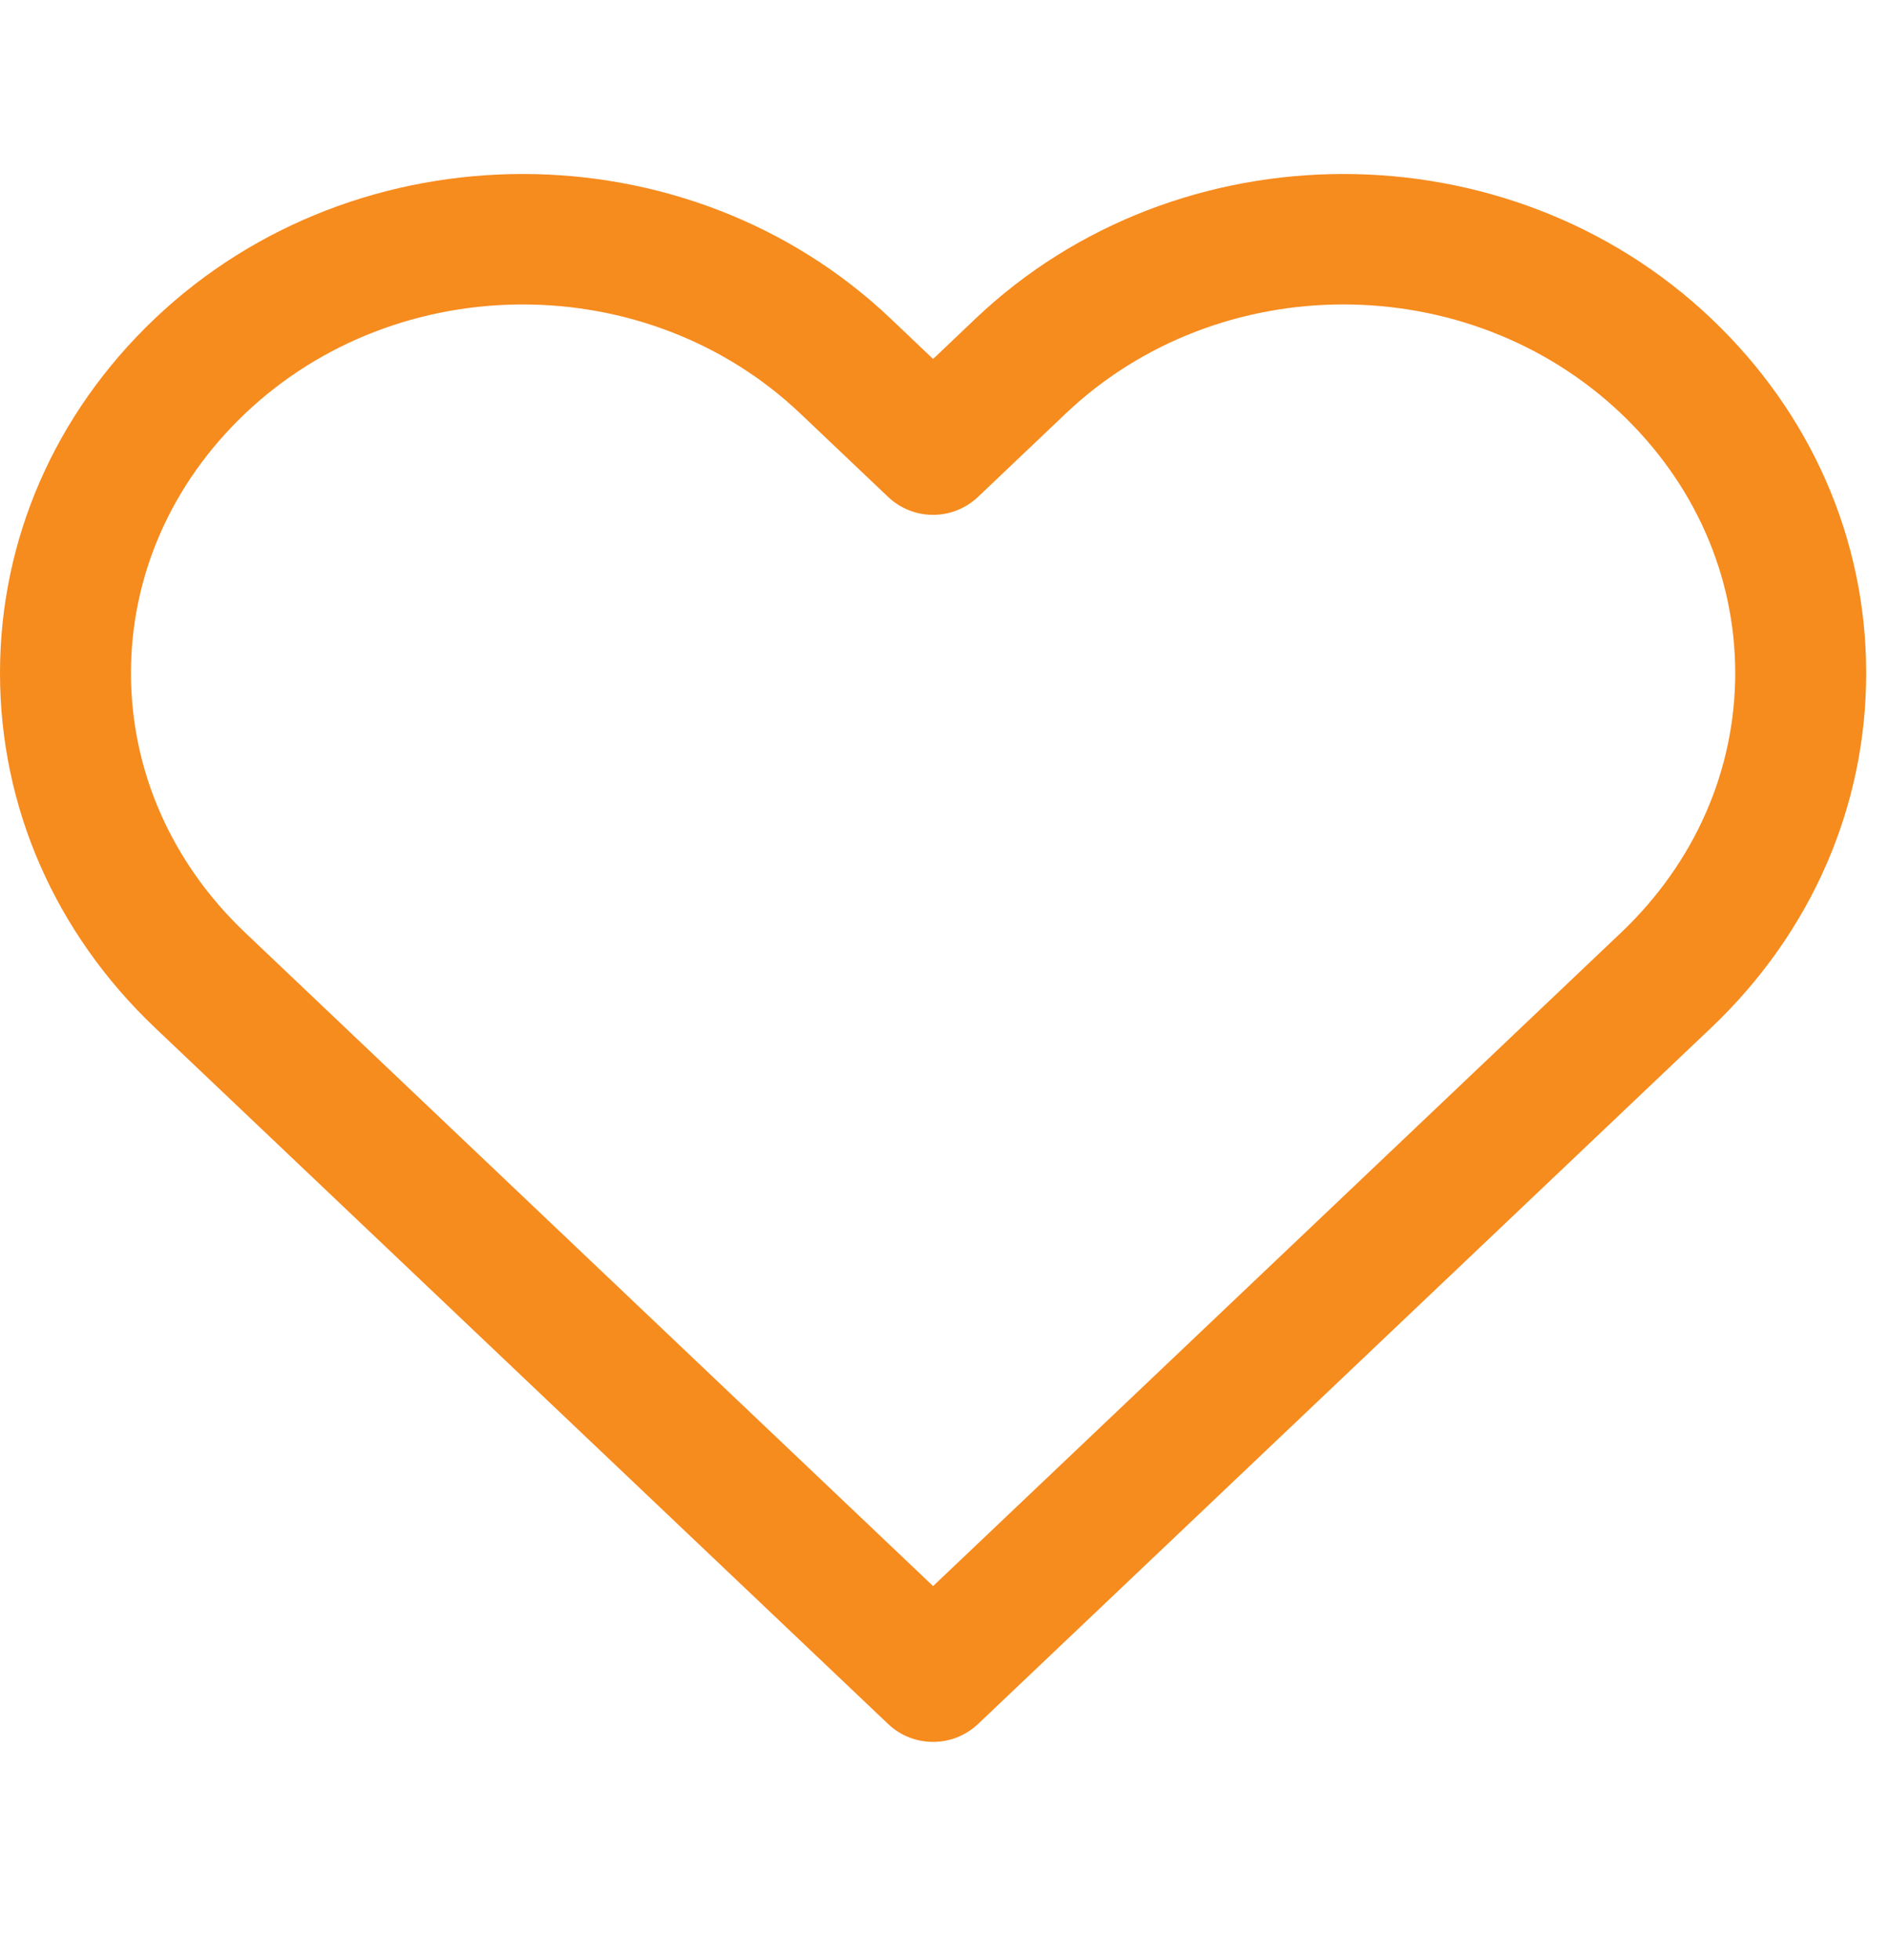 <svg width="27" height="28" viewBox="0 0 27 28" fill="none" xmlns="http://www.w3.org/2000/svg">
<g clip-path="url(#clip0)">
<path d="M24.464 4.556C21.563 1.796 16.842 1.796 13.94 4.556L13.337 5.129L12.734 4.556C9.832 1.796 5.111 1.796 2.209 4.556C0.785 5.911 0 7.709 0 9.617C0 11.526 0.785 13.323 2.21 14.679L12.693 24.631C12.873 24.803 13.105 24.888 13.337 24.888C13.569 24.888 13.8 24.802 13.981 24.631L24.464 14.679C25.889 13.323 26.674 11.526 26.674 9.617C26.674 7.709 25.889 5.911 24.464 4.556ZM23.174 13.322L13.337 22.662L3.5 13.322C2.45 12.324 1.872 11.008 1.872 9.617C1.872 8.226 2.45 6.911 3.5 5.912C4.595 4.87 6.033 4.35 7.471 4.35C8.91 4.35 10.349 4.871 11.444 5.913L12.692 7.098C13.053 7.442 13.62 7.442 13.981 7.098L15.229 5.912C17.42 3.829 20.983 3.829 23.174 5.912C24.223 6.911 24.802 8.226 24.802 9.617C24.802 11.008 24.223 12.324 23.174 13.322Z" fill="#F68B1E"/>
</g>
<defs>
<clipPath id="clip0">
<rect width="26.674" height="26.674" fill="white" transform="translate(0 0.351)"/>
</clipPath>
</defs>
</svg>

